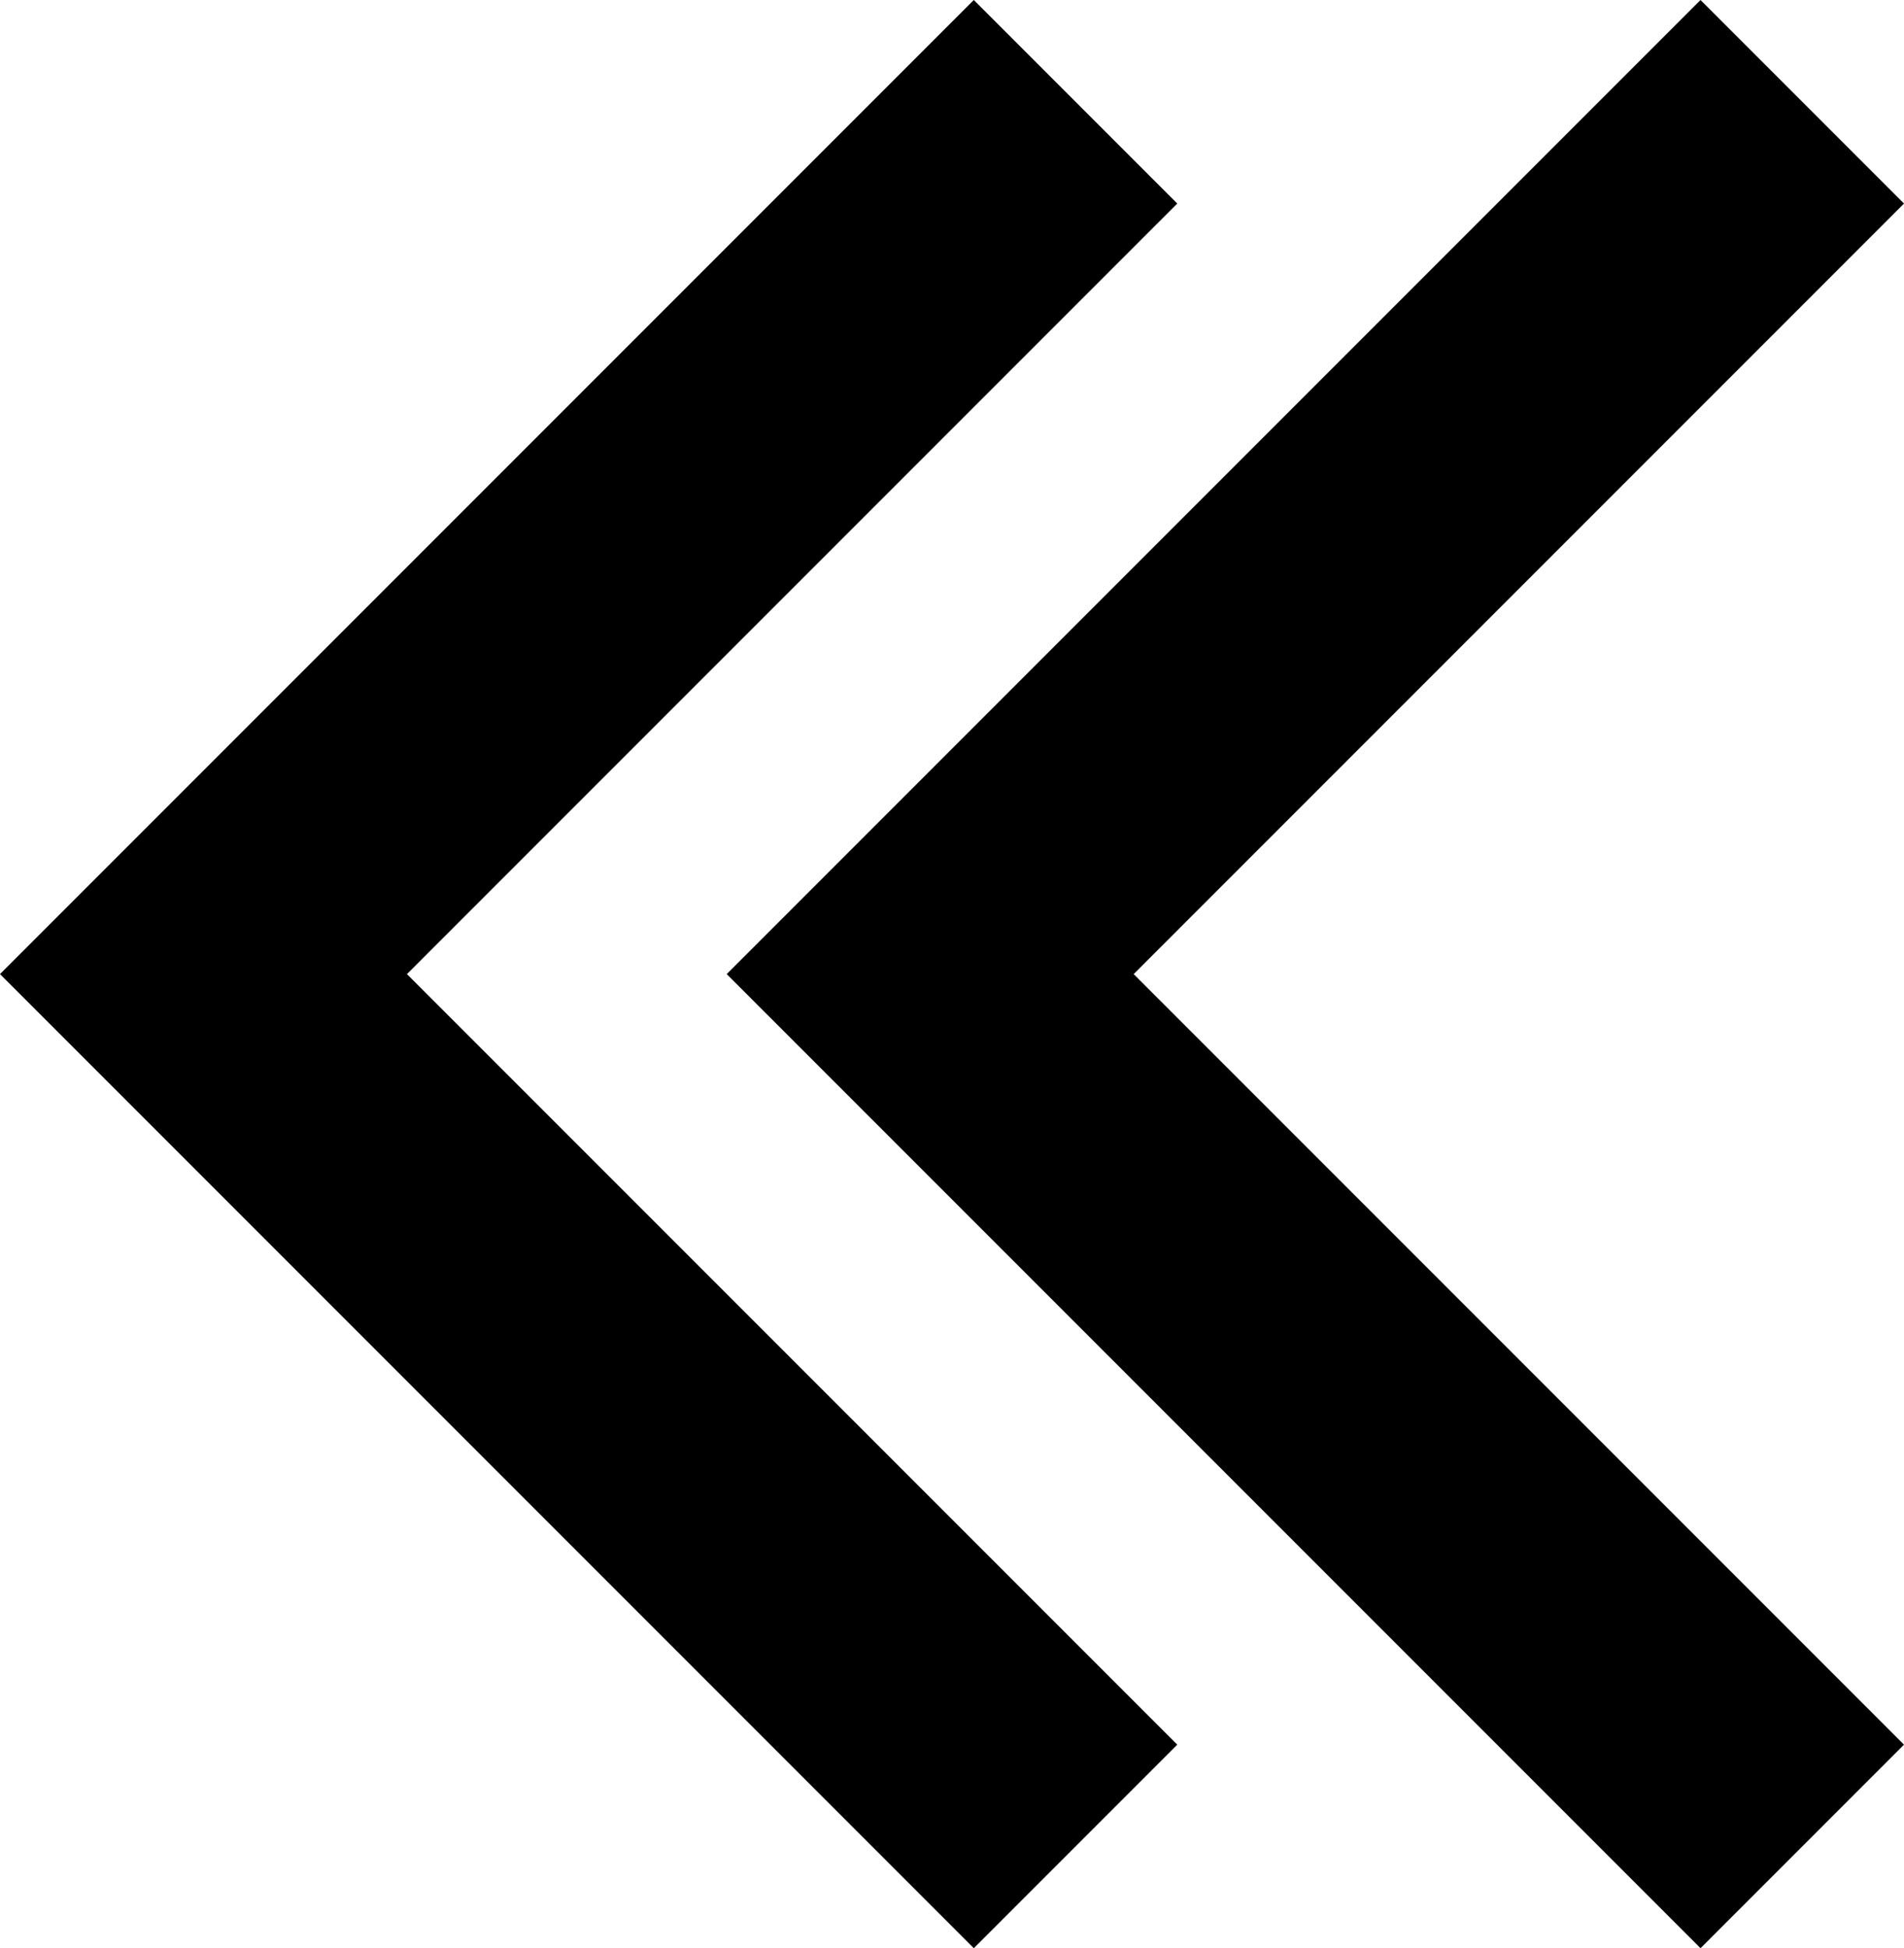 <svg fill="none" viewBox="0 0 13.1 13.4">
	<path fill="currentColor" fill-rule="evenodd" d="M6.7 13.4L8.1 12 2.8 6.7l5.3-5.3L6.7 0 0 6.7l6.7 6.7zm6.4-1.4L7.8 6.7l5.3-5.3L11.7 0 5 6.7l6.7 6.7 1.4-1.4z" clip-rule="evenodd"/>
</svg>

